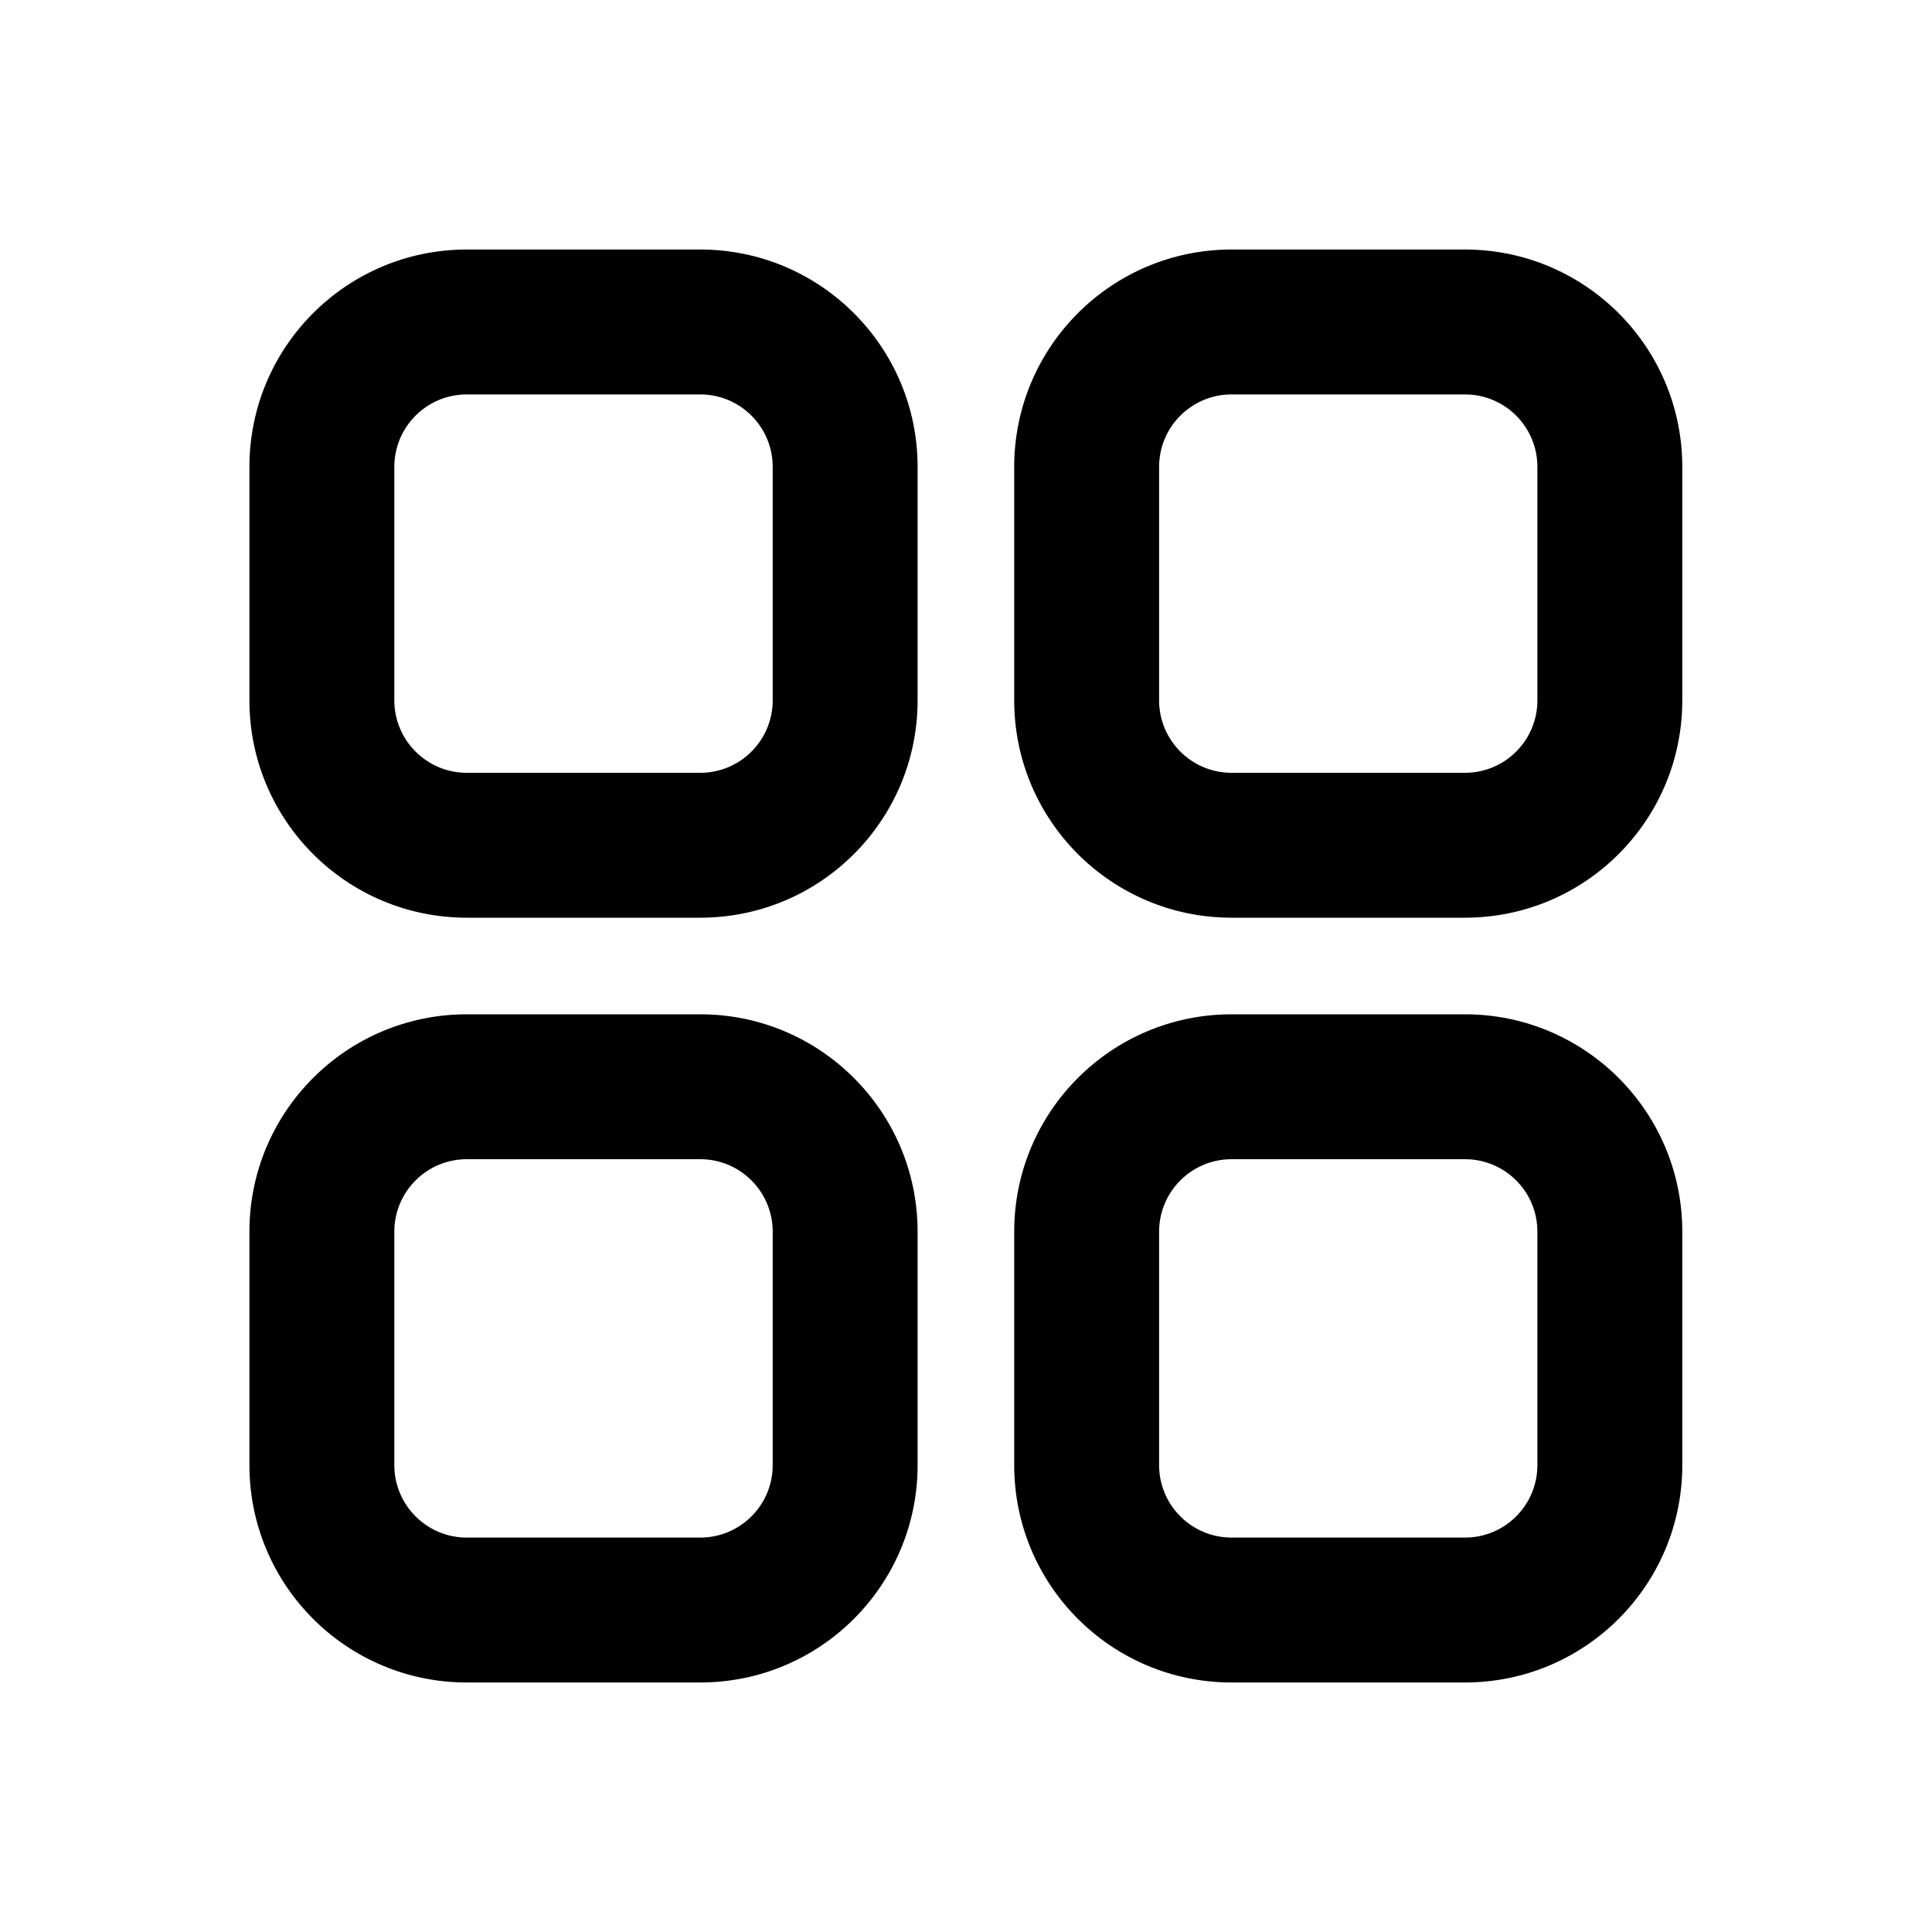   <svg width="20" height="20" viewBox="0 0 20 20" fill="none" xmlns="http://www.w3.org/2000/svg">
    <path
      fill-rule="evenodd"
      clip-rule="evenodd"
      d="M4.832 2.583C3.589 2.583 2.582 3.591 2.582 4.833V7.25C2.582 8.493 3.589 9.5 4.832 9.5H7.249C8.491 9.5 9.499 8.493 9.499 7.25V4.833C9.499 3.591 8.491 2.583 7.249 2.583H4.832ZM4.082 4.833C4.082 4.419 4.418 4.083 4.832 4.083H7.249C7.663 4.083 7.999 4.419 7.999 4.833V7.25C7.999 7.664 7.663 8 7.249 8H4.832C4.418 8 4.082 7.664 4.082 7.25V4.833ZM4.832 10.5C3.589 10.5 2.582 11.508 2.582 12.75V15.167C2.582 16.41 3.589 17.417 4.832 17.417H7.249C8.491 17.417 9.499 16.41 9.499 15.167V12.75C9.499 11.508 8.491 10.5 7.249 10.5H4.832ZM4.082 12.75C4.082 12.336 4.418 12 4.832 12H7.249C7.663 12 7.999 12.336 7.999 12.75V15.167C7.999 15.581 7.663 15.917 7.249 15.917H4.832C4.418 15.917 4.082 15.581 4.082 15.167V12.75ZM10.499 4.833C10.499 3.591 11.506 2.583 12.749 2.583H15.165C16.408 2.583 17.415 3.591 17.415 4.833V7.25C17.415 8.493 16.408 9.5 15.165 9.5H12.749C11.506 9.5 10.499 8.493 10.499 7.25V4.833ZM12.749 4.083C12.335 4.083 11.999 4.419 11.999 4.833V7.25C11.999 7.664 12.335 8 12.749 8H15.165C15.58 8 15.915 7.664 15.915 7.25V4.833C15.915 4.419 15.58 4.083 15.165 4.083H12.749ZM12.749 10.5C11.506 10.5 10.499 11.508 10.499 12.75V15.167C10.499 16.41 11.506 17.417 12.749 17.417H15.165C16.408 17.417 17.415 16.41 17.415 15.167V12.75C17.415 11.508 16.408 10.5 15.165 10.5H12.749ZM11.999 12.75C11.999 12.336 12.335 12 12.749 12H15.165C15.58 12 15.915 12.336 15.915 12.75V15.167C15.915 15.581 15.58 15.917 15.165 15.917H12.749C12.335 15.917 11.999 15.581 11.999 15.167V12.75Z"
      fill="currentColor"
    />
  </svg>
